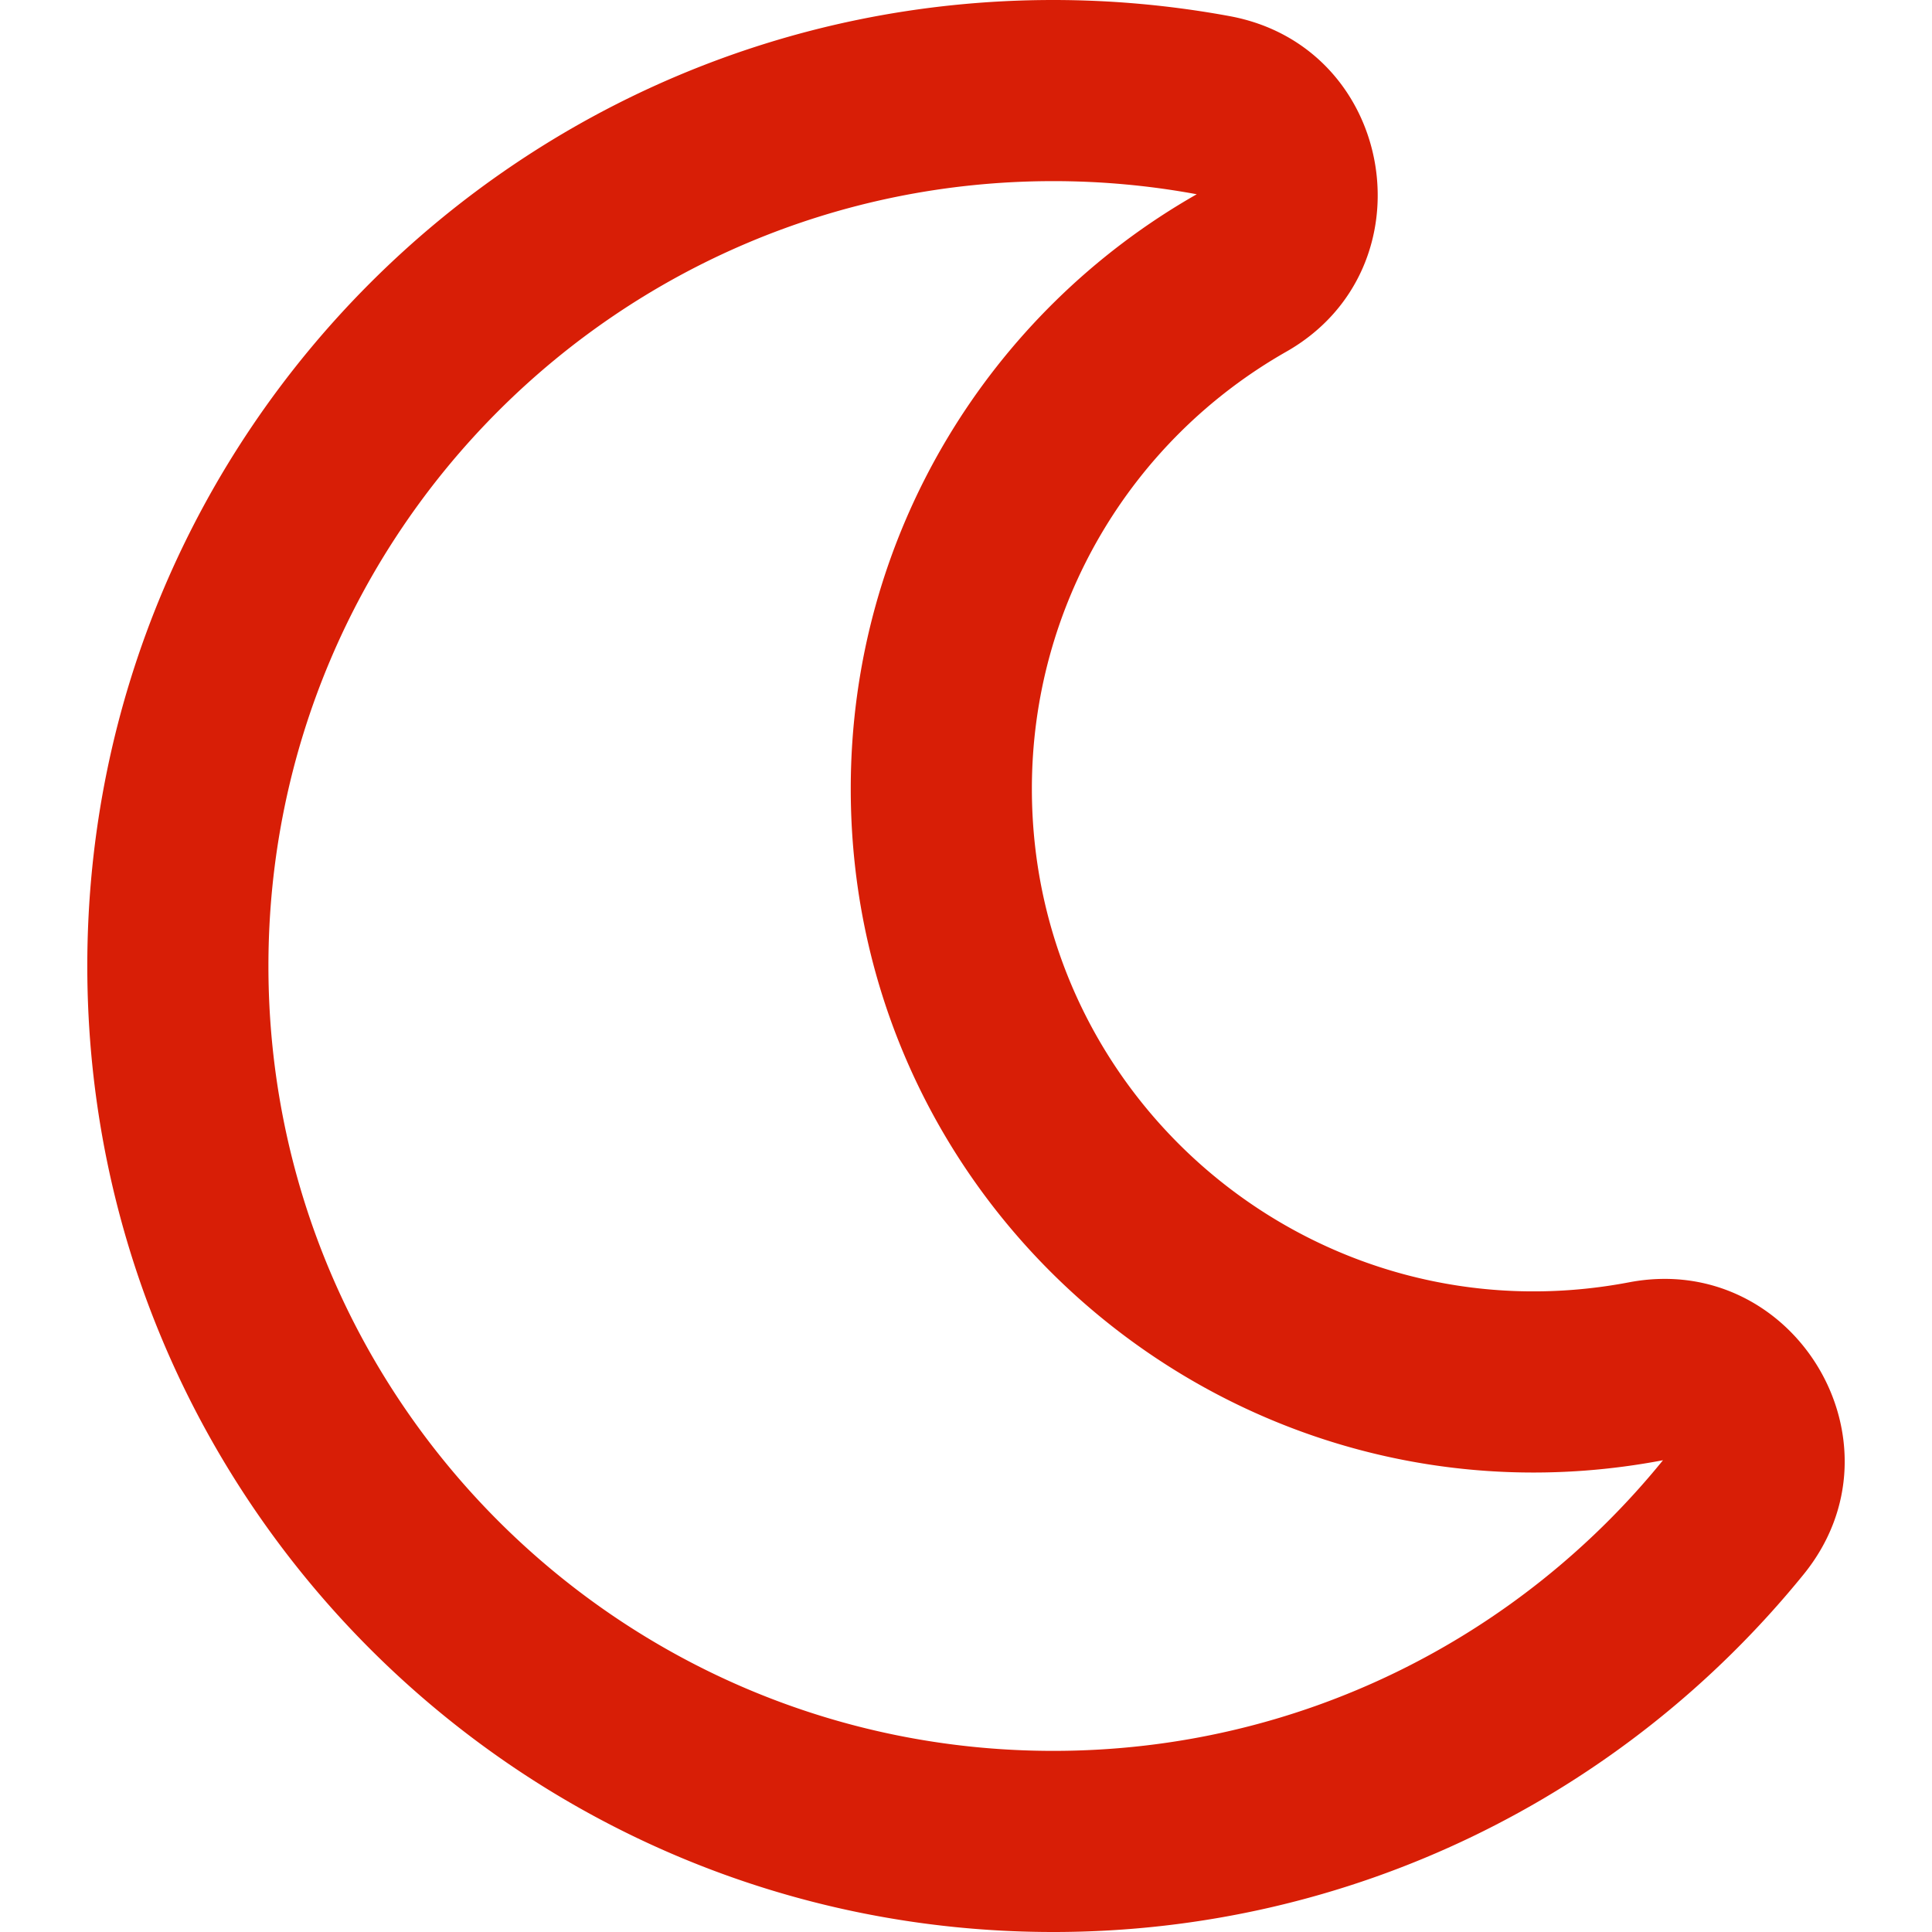 <?xml version="1.0" standalone="no"?><!DOCTYPE svg PUBLIC "-//W3C//DTD SVG 1.1//EN" "http://www.w3.org/Graphics/SVG/1.1/DTD/svg11.dtd"><svg class="icon" width="500px" height="500.00px" viewBox="0 0 1024 1024" version="1.1" xmlns="http://www.w3.org/2000/svg"><path fill="#d81e06" d="M558.27 1024c157.512 0 301.964-71.608 397.688-189.55 56.54-69.662-5.116-171.444-92.498-154.802-164.696 31.366-316.544-94.536-316.544-261.584 0-96.848 52.12-184.584 134.868-231.672 77.49-44.1 57.998-161.576-30.044-177.838A515.872 515.872 0 0 0 558.27 0c-282.72 0-512 229.15-512 512 0 282.72 229.152 512 512 512z m0-928c25.97 0 51.378 2.402 76.032 6.956-109.52 62.326-183.386 180.084-183.386 315.108 0 227.696 207.282 398.4 430.504 355.888C805.148 867.928 688.732 928 558.27 928c-229.75 0-416-186.25-416-416s186.25-416 416-416z" /></svg>